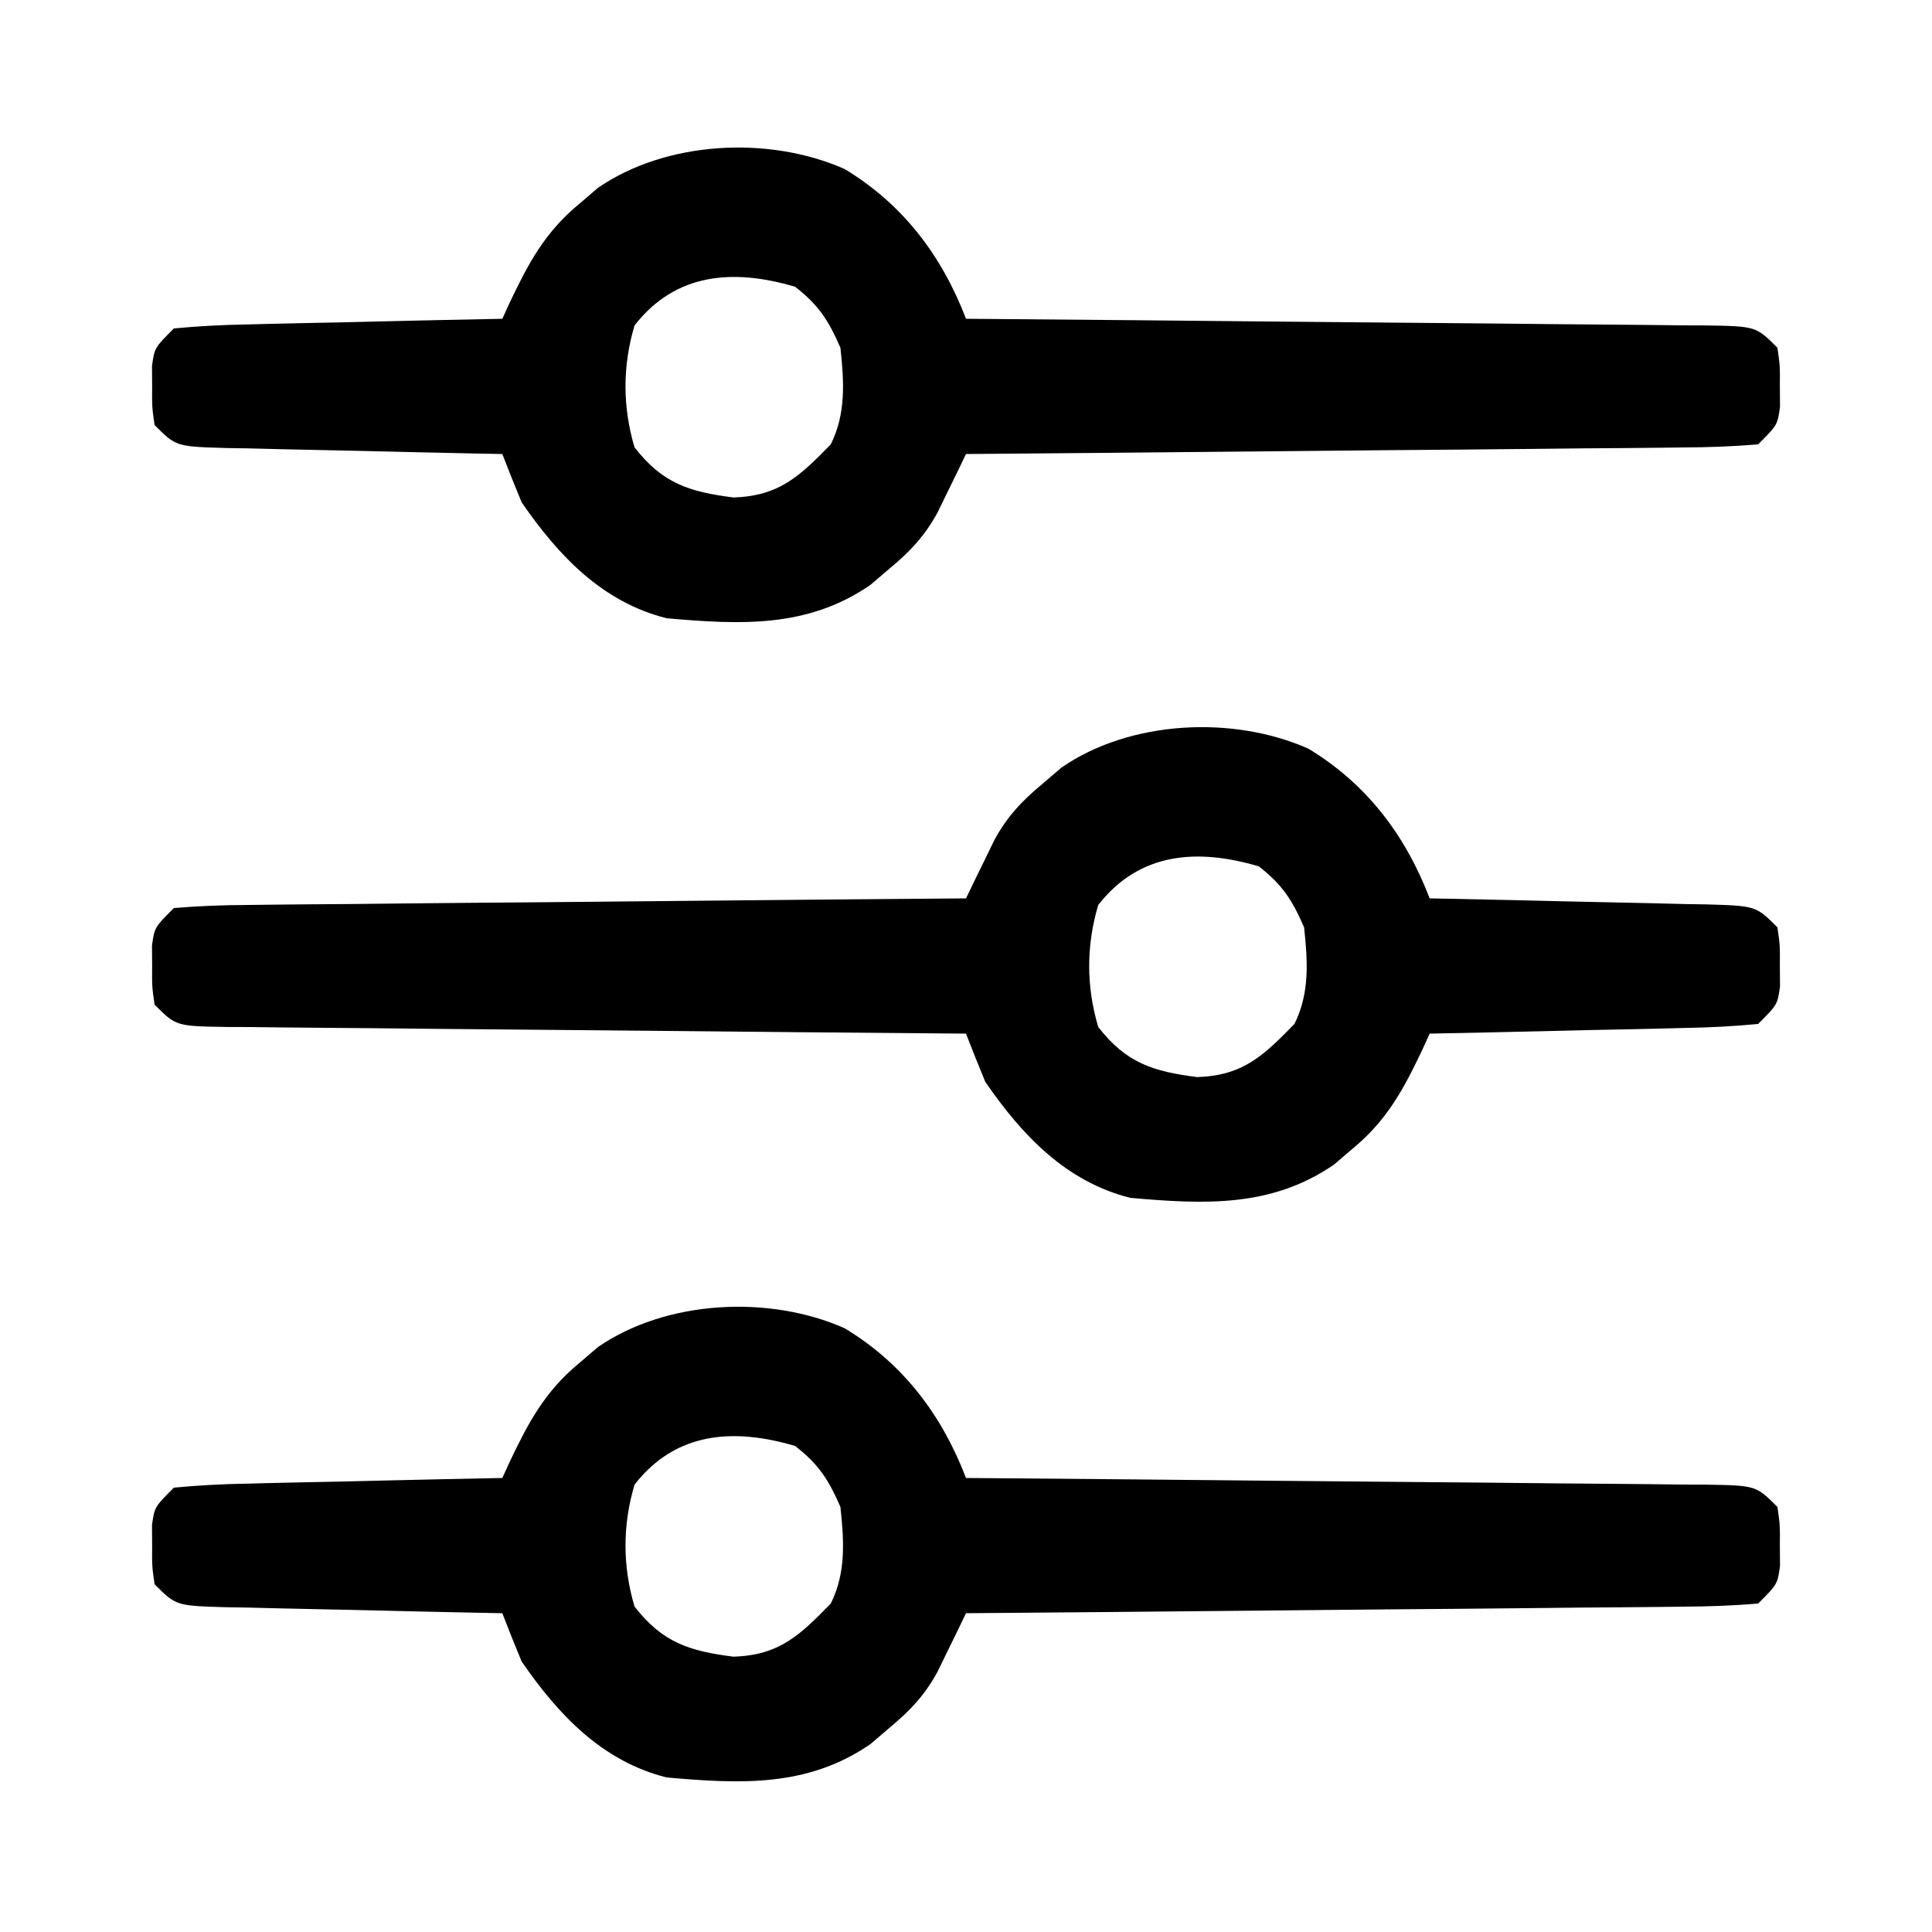 <?xml version="1.0" encoding="UTF-8"?>
<svg version="1.1" xmlns="http://www.w3.org/2000/svg" width="200" height="200">
<path d="M0 0 C6.067 3.666 10.059 8.98 12.562 15.5 C14.097 15.512 14.097 15.512 15.662 15.525 C25.286 15.602 34.91 15.69 44.533 15.788 C49.481 15.838 54.429 15.884 59.377 15.922 C64.15 15.959 68.922 16.005 73.694 16.058 C75.518 16.077 77.341 16.092 79.165 16.103 C81.713 16.12 84.26 16.149 86.808 16.181 C87.568 16.183 88.327 16.185 89.11 16.188 C94.334 16.272 94.334 16.272 96.562 18.5 C96.828 20.375 96.828 20.375 96.812 22.5 C96.82 23.552 96.82 23.552 96.828 24.625 C96.562 26.5 96.562 26.5 94.562 28.5 C91.944 28.717 89.429 28.811 86.808 28.819 C86.008 28.829 85.208 28.839 84.384 28.849 C81.732 28.88 79.081 28.897 76.43 28.914 C74.594 28.933 72.758 28.952 70.923 28.973 C66.086 29.024 61.25 29.064 56.413 29.101 C51.48 29.141 46.547 29.192 41.613 29.242 C31.93 29.339 22.246 29.423 12.562 29.5 C12.297 30.051 12.031 30.603 11.757 31.171 C11.403 31.893 11.05 32.616 10.685 33.36 C10.337 34.076 9.988 34.793 9.629 35.531 C8.301 37.982 6.767 39.602 4.625 41.375 C3.977 41.929 3.328 42.484 2.66 43.055 C-3.841 47.534 -10.809 47.175 -18.438 46.5 C-25.097 44.819 -29.623 40.036 -33.438 34.5 C-34.125 32.842 -34.794 31.176 -35.438 29.5 C-36.457 29.48 -37.476 29.46 -38.527 29.44 C-42.303 29.364 -46.078 29.275 -49.854 29.183 C-51.489 29.144 -53.125 29.109 -54.76 29.078 C-57.109 29.033 -59.457 28.975 -61.805 28.914 C-62.538 28.903 -63.271 28.891 -64.027 28.879 C-69.21 28.728 -69.21 28.728 -71.438 26.5 C-71.703 24.625 -71.703 24.625 -71.688 22.5 C-71.693 21.799 -71.698 21.098 -71.703 20.375 C-71.438 18.5 -71.438 18.5 -69.438 16.5 C-66.862 16.255 -64.385 16.127 -61.805 16.086 C-61.053 16.067 -60.301 16.047 -59.526 16.027 C-57.122 15.967 -54.717 15.921 -52.312 15.875 C-50.684 15.837 -49.055 15.798 -47.426 15.758 C-43.43 15.662 -39.434 15.578 -35.438 15.5 C-35.194 14.967 -34.951 14.435 -34.701 13.886 C-32.758 9.791 -31.051 6.564 -27.5 3.625 C-26.852 3.071 -26.203 2.516 -25.535 1.945 C-18.471 -2.922 -7.844 -3.476 0 0 Z M-21.75 16.188 C-22.998 20.385 -22.998 24.615 -21.75 28.812 C-18.86 32.528 -16.116 33.414 -11.5 34 C-6.773 33.839 -4.671 31.813 -1.438 28.5 C0.159 25.306 -0.064 21.975 -0.438 18.5 C-1.673 15.659 -2.693 14.079 -5.125 12.188 C-11.481 10.298 -17.496 10.718 -21.75 16.188 Z " fill="#000000" transform="translate(87.438,137.5)"/>
<path d="M0 0 C6.067 3.666 10.059 8.98 12.562 15.5 C13.582 15.52 14.601 15.54 15.652 15.56 C19.428 15.636 23.203 15.725 26.979 15.817 C28.614 15.856 30.25 15.891 31.885 15.922 C34.234 15.967 36.582 16.025 38.93 16.086 C40.03 16.103 40.03 16.103 41.152 16.121 C46.335 16.272 46.335 16.272 48.562 18.5 C48.828 20.375 48.828 20.375 48.812 22.5 C48.82 23.552 48.82 23.552 48.828 24.625 C48.562 26.5 48.562 26.5 46.562 28.5 C43.987 28.745 41.51 28.873 38.93 28.914 C38.178 28.933 37.426 28.953 36.651 28.973 C34.247 29.033 31.842 29.079 29.438 29.125 C27.809 29.163 26.18 29.202 24.551 29.242 C20.555 29.338 16.559 29.422 12.562 29.5 C12.319 30.033 12.076 30.565 11.826 31.114 C9.883 35.209 8.176 38.436 4.625 41.375 C3.977 41.929 3.328 42.484 2.66 43.055 C-3.841 47.534 -10.809 47.175 -18.438 46.5 C-25.097 44.819 -29.623 40.036 -33.438 34.5 C-34.125 32.842 -34.794 31.176 -35.438 29.5 C-36.972 29.488 -36.972 29.488 -38.537 29.475 C-48.161 29.398 -57.785 29.31 -67.408 29.212 C-72.356 29.162 -77.304 29.116 -82.252 29.078 C-87.025 29.041 -91.797 28.995 -96.569 28.942 C-98.393 28.923 -100.216 28.908 -102.04 28.897 C-104.588 28.88 -107.135 28.851 -109.683 28.819 C-110.443 28.817 -111.202 28.815 -111.985 28.812 C-117.209 28.728 -117.209 28.728 -119.438 26.5 C-119.703 24.625 -119.703 24.625 -119.688 22.5 C-119.693 21.799 -119.698 21.098 -119.703 20.375 C-119.438 18.5 -119.438 18.5 -117.438 16.5 C-114.819 16.283 -112.304 16.189 -109.683 16.181 C-108.883 16.171 -108.083 16.161 -107.259 16.151 C-104.607 16.12 -101.956 16.103 -99.305 16.086 C-97.469 16.067 -95.633 16.048 -93.798 16.027 C-88.961 15.976 -84.125 15.936 -79.288 15.899 C-74.355 15.859 -69.422 15.808 -64.488 15.758 C-54.805 15.661 -45.121 15.577 -35.438 15.5 C-35.172 14.949 -34.906 14.397 -34.632 13.829 C-34.278 13.107 -33.925 12.384 -33.56 11.64 C-33.212 10.924 -32.863 10.207 -32.504 9.469 C-31.176 7.018 -29.642 5.398 -27.5 3.625 C-26.852 3.071 -26.203 2.516 -25.535 1.945 C-18.471 -2.922 -7.844 -3.476 0 0 Z M-21.75 16.188 C-22.998 20.385 -22.998 24.615 -21.75 28.812 C-18.86 32.528 -16.116 33.414 -11.5 34 C-6.773 33.839 -4.671 31.813 -1.438 28.5 C0.159 25.306 -0.064 21.975 -0.438 18.5 C-1.673 15.659 -2.693 14.079 -5.125 12.188 C-11.481 10.298 -17.496 10.718 -21.75 16.188 Z " fill="#000000" transform="translate(135.438,77.5)"/>
<path d="M0 0 C6.067 3.666 10.059 8.98 12.562 15.5 C14.097 15.512 14.097 15.512 15.662 15.525 C25.286 15.602 34.91 15.69 44.533 15.788 C49.481 15.838 54.429 15.884 59.377 15.922 C64.15 15.959 68.922 16.005 73.694 16.058 C75.518 16.077 77.341 16.092 79.165 16.103 C81.713 16.12 84.26 16.149 86.808 16.181 C87.568 16.183 88.327 16.185 89.11 16.188 C94.334 16.272 94.334 16.272 96.562 18.5 C96.828 20.375 96.828 20.375 96.812 22.5 C96.82 23.552 96.82 23.552 96.828 24.625 C96.562 26.5 96.562 26.5 94.562 28.5 C91.944 28.717 89.429 28.811 86.808 28.819 C86.008 28.829 85.208 28.839 84.384 28.849 C81.732 28.88 79.081 28.897 76.43 28.914 C74.594 28.933 72.758 28.952 70.923 28.973 C66.086 29.024 61.25 29.064 56.413 29.101 C51.48 29.141 46.547 29.192 41.613 29.242 C31.93 29.339 22.246 29.423 12.562 29.5 C12.297 30.051 12.031 30.603 11.757 31.171 C11.403 31.893 11.05 32.616 10.685 33.36 C10.337 34.076 9.988 34.793 9.629 35.531 C8.301 37.982 6.767 39.602 4.625 41.375 C3.977 41.929 3.328 42.484 2.66 43.055 C-3.841 47.534 -10.809 47.175 -18.438 46.5 C-25.097 44.819 -29.623 40.036 -33.438 34.5 C-34.125 32.842 -34.794 31.176 -35.438 29.5 C-36.457 29.48 -37.476 29.46 -38.527 29.44 C-42.303 29.364 -46.078 29.275 -49.854 29.183 C-51.489 29.144 -53.125 29.109 -54.76 29.078 C-57.109 29.033 -59.457 28.975 -61.805 28.914 C-62.538 28.903 -63.271 28.891 -64.027 28.879 C-69.21 28.728 -69.21 28.728 -71.438 26.5 C-71.703 24.625 -71.703 24.625 -71.688 22.5 C-71.693 21.799 -71.698 21.098 -71.703 20.375 C-71.438 18.5 -71.438 18.5 -69.438 16.5 C-66.862 16.255 -64.385 16.127 -61.805 16.086 C-61.053 16.067 -60.301 16.047 -59.526 16.027 C-57.122 15.967 -54.717 15.921 -52.312 15.875 C-50.684 15.837 -49.055 15.798 -47.426 15.758 C-43.43 15.662 -39.434 15.578 -35.438 15.5 C-35.194 14.967 -34.951 14.435 -34.701 13.886 C-32.758 9.791 -31.051 6.564 -27.5 3.625 C-26.852 3.071 -26.203 2.516 -25.535 1.945 C-18.471 -2.922 -7.844 -3.476 0 0 Z M-21.75 16.188 C-22.998 20.385 -22.998 24.615 -21.75 28.812 C-18.86 32.528 -16.116 33.414 -11.5 34 C-6.773 33.839 -4.671 31.813 -1.438 28.5 C0.159 25.306 -0.064 21.975 -0.438 18.5 C-1.673 15.659 -2.693 14.079 -5.125 12.188 C-11.481 10.298 -17.496 10.718 -21.75 16.188 Z " fill="#000000" transform="translate(87.438,17.5)"/>
</svg>
